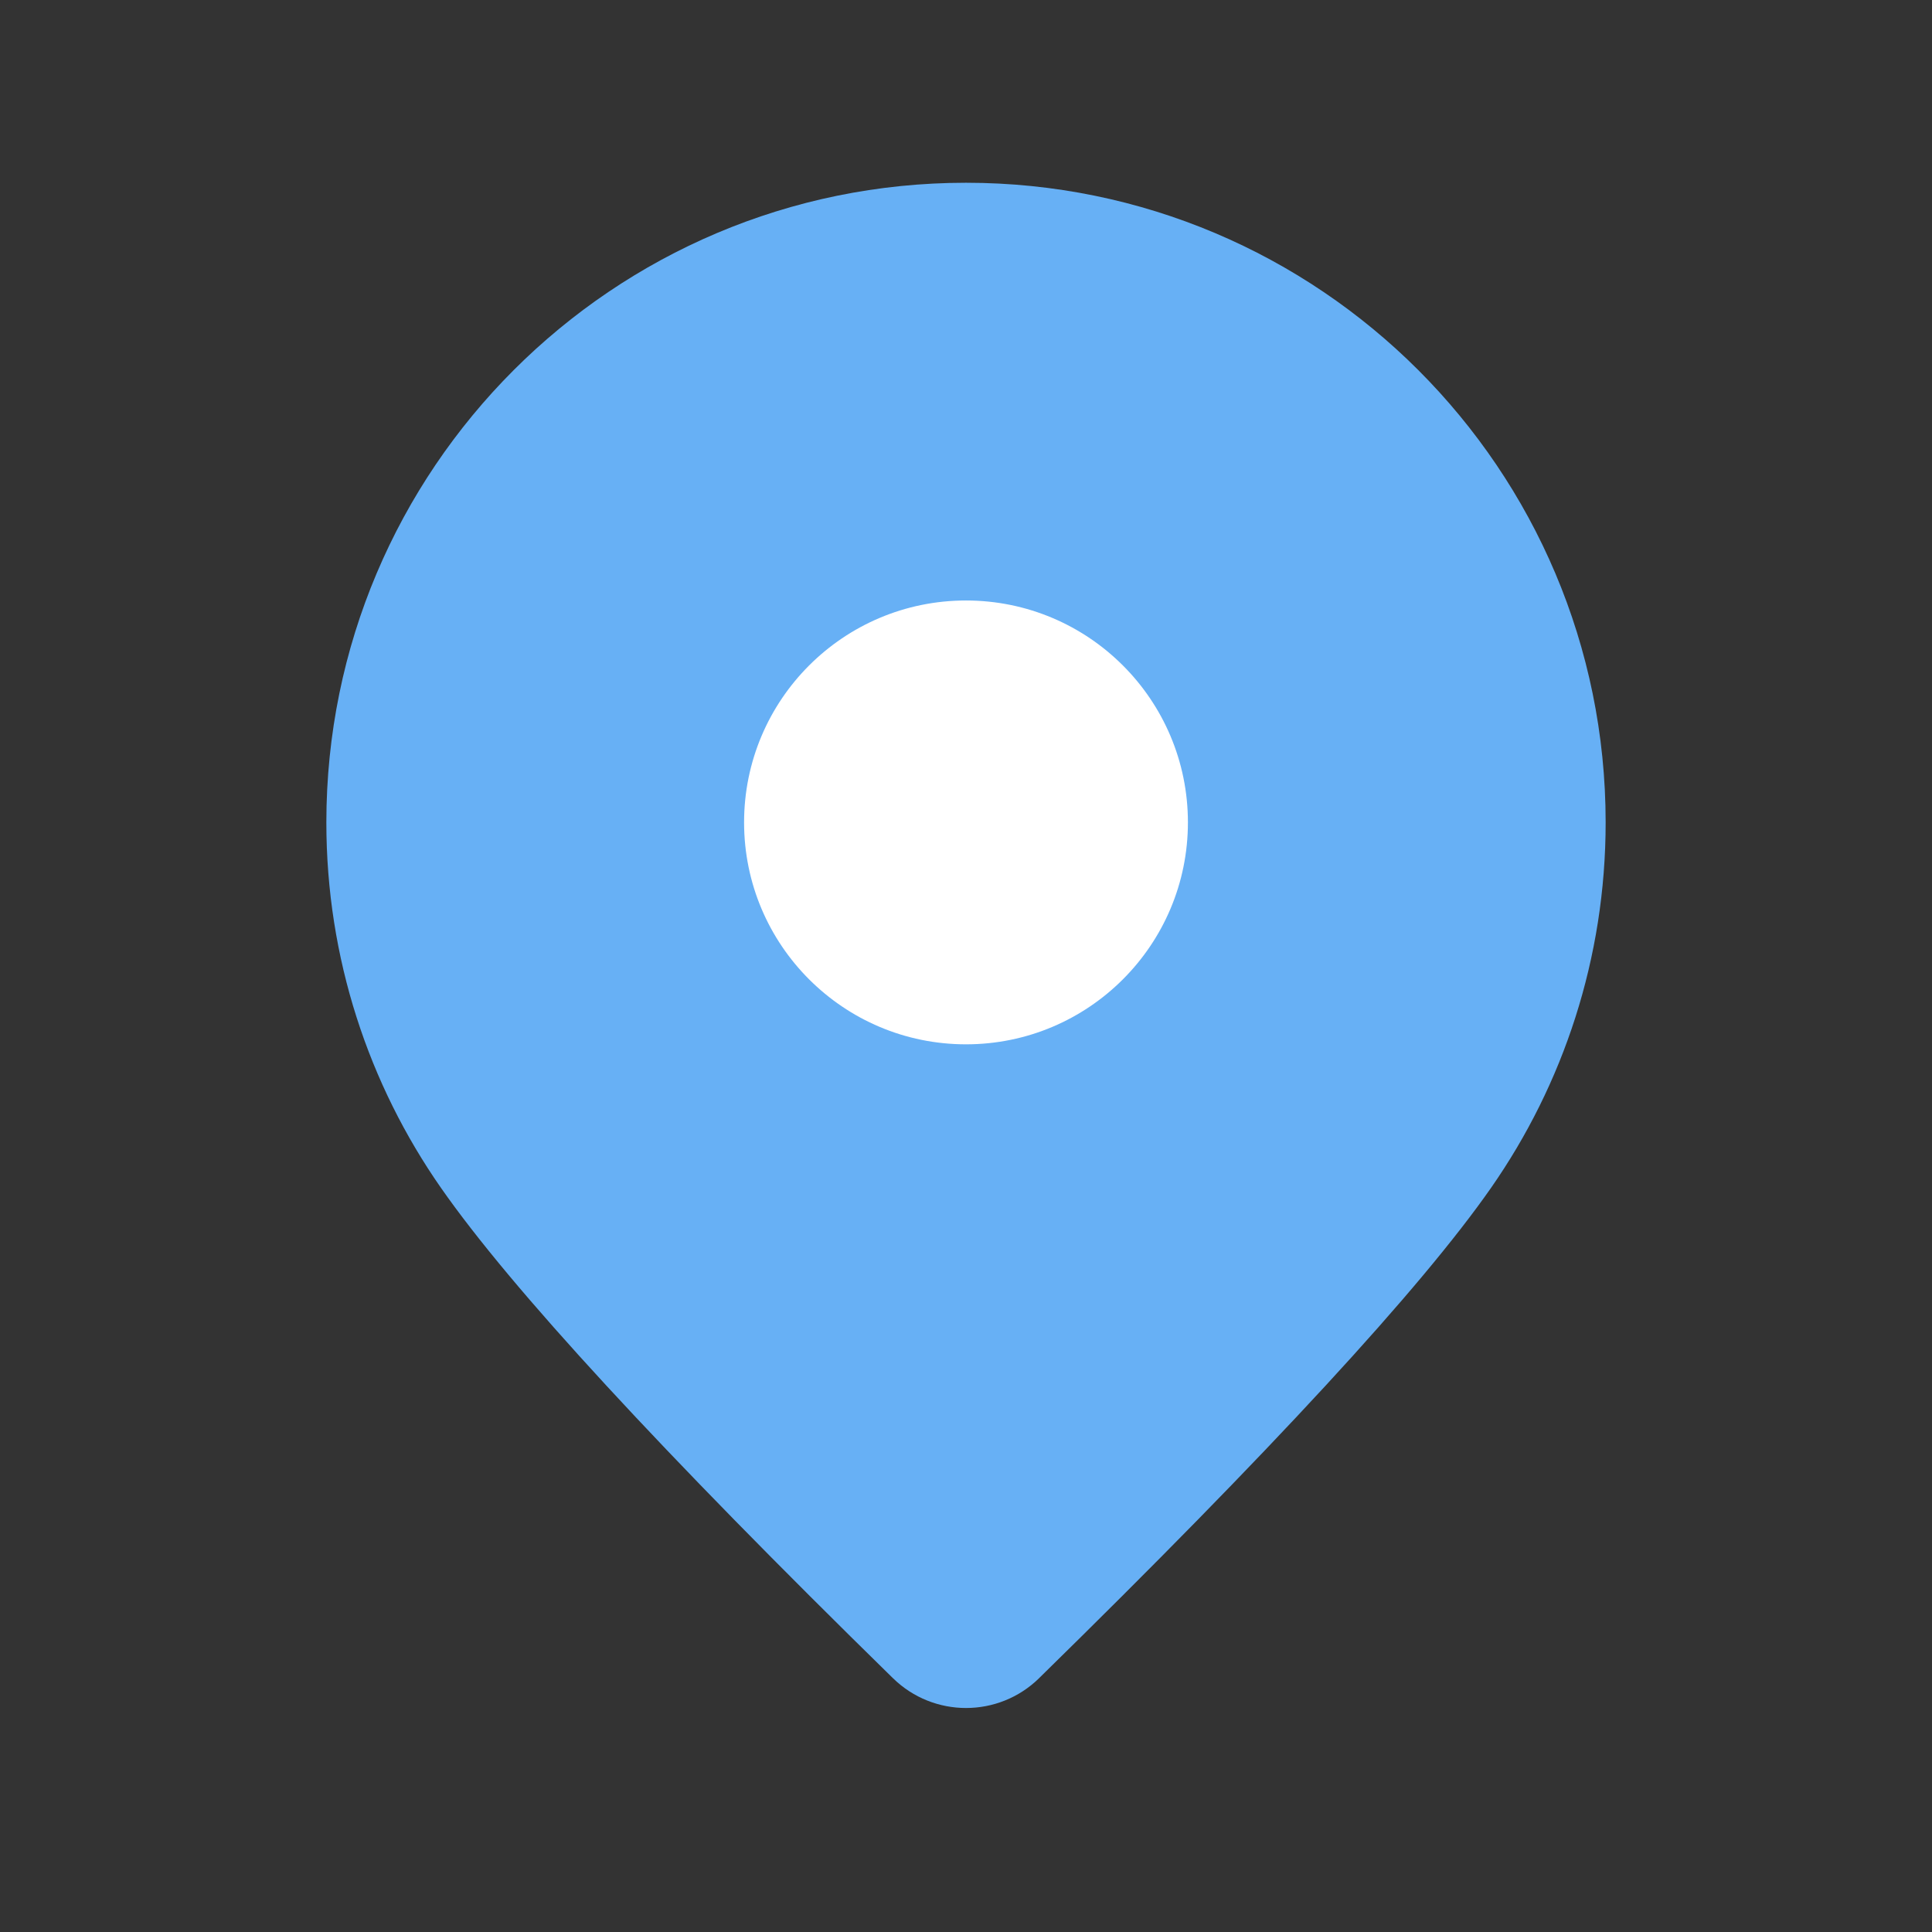 <svg width="296" height="296" viewBox="0 0 296 296" xmlns="http://www.w3.org/2000/svg">
    <rect x="0" y="0" width="296" height="296" fill="#333333" stroke="none"/>
    <g transform="translate(50 28)" fill="none" fill-rule="evenodd">
        <path d="M109.197 229.11c35.442-34.71 58.52-59.746 69.237-75.109C189.506 138.127 196 118.821 196 98c0-54.124-43.876-98-98-98S0 43.876 0 98c0 20.822 6.494 40.127 17.566 56 10.717 15.365 33.799 40.404 69.244 75.117l.001-.002c6.221 6.09 16.17 6.089 22.389-.003z" fill="#67B0F5"/>
        <circle fill="#FFF" cx="98" cy="98" r="34"/>
    </g>
</svg>
